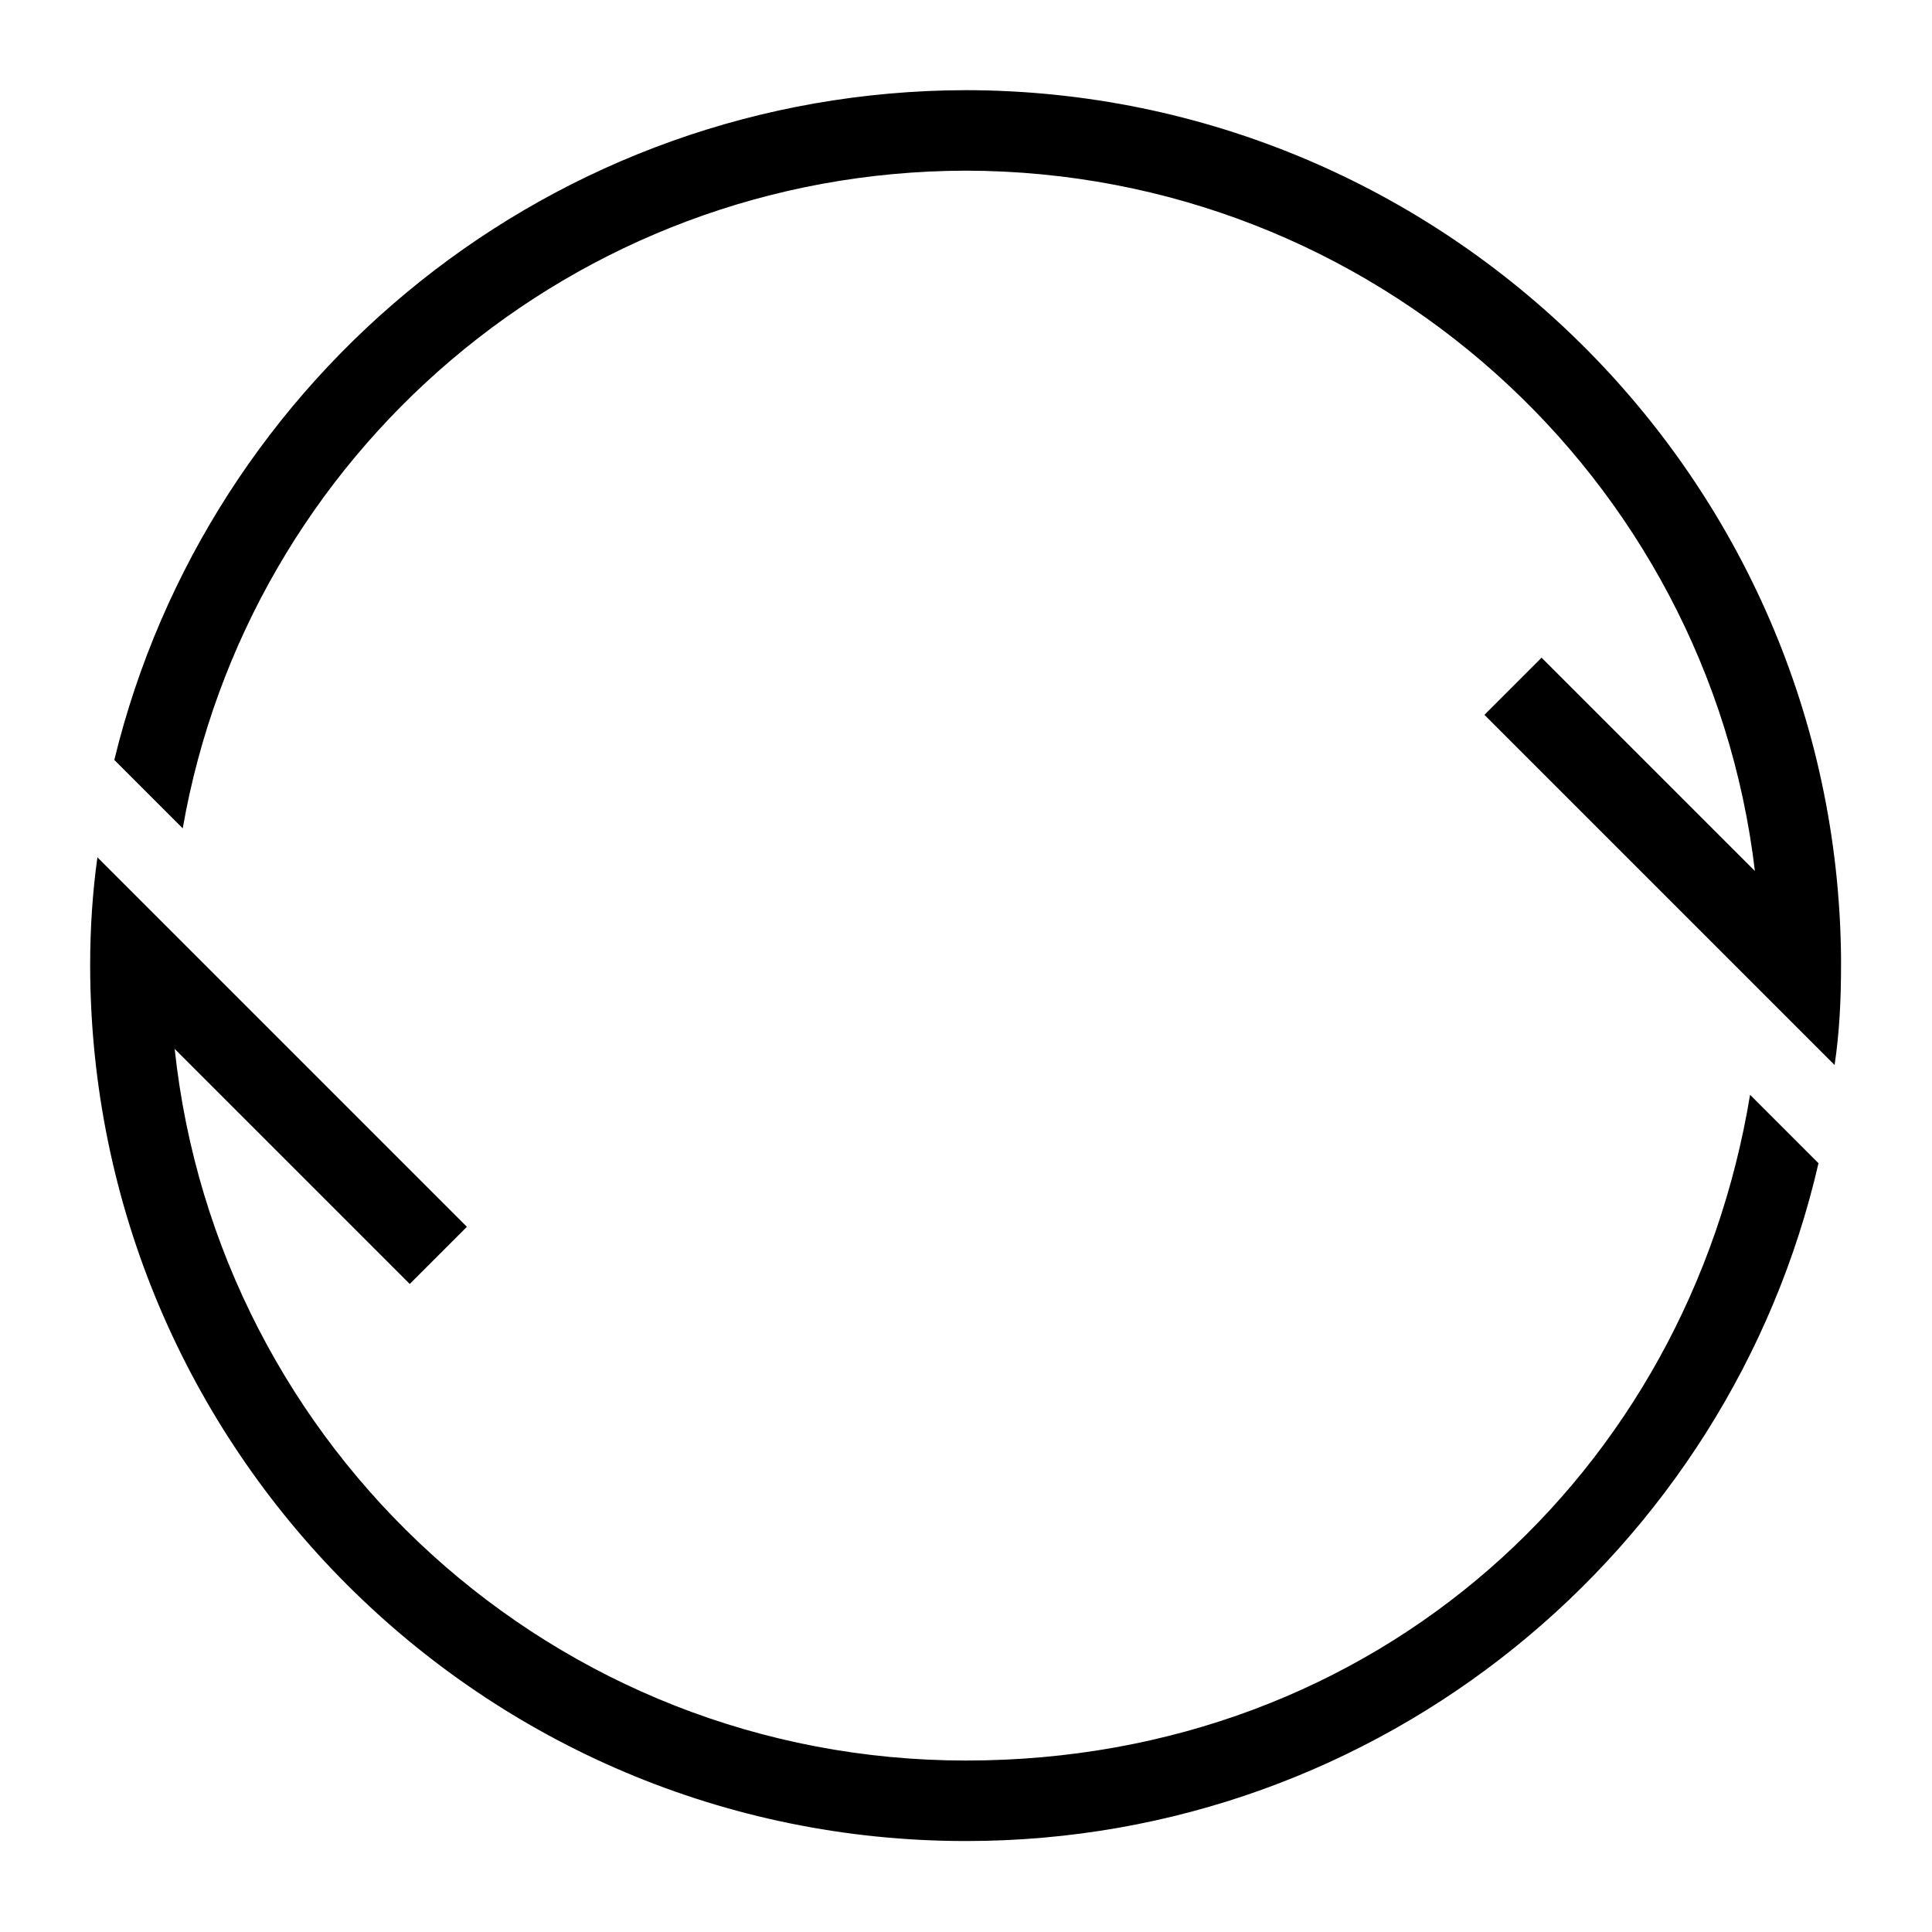 <svg width="24" height="24" viewBox="0 0 24 24" fill="none" xmlns="http://www.w3.org/2000/svg">
<path d="M22.59 14.45C21.48 19.27 17.16 22.87 12 22.87C5.99 22.87 1.13 18 1.12 12V11.98C1.12 11.53 1.15 11.08 1.21 10.65L5.8 15.24L5.09 15.95L2.17 13.03C2.7 18 6.89 21.87 12 21.87C17.11 21.87 20.97 18.29 21.74 13.6L22.59 14.45Z" fill="currentColor"/>
<path d="M22.87 11.89V12C22.87 12.42 22.85 12.83 22.79 13.23L18.44 8.88L19.15 8.17L21.8 10.82C21.22 5.92 17.05 2.13 12 2.12C7.12 2.13 3.08 5.65 2.27 10.29L1.42 9.44C2.58 4.67 6.87 1.13 12 1.12C17.96 1.13 22.81 5.94 22.87 11.89Z" fill="currentColor"/>
</svg>
